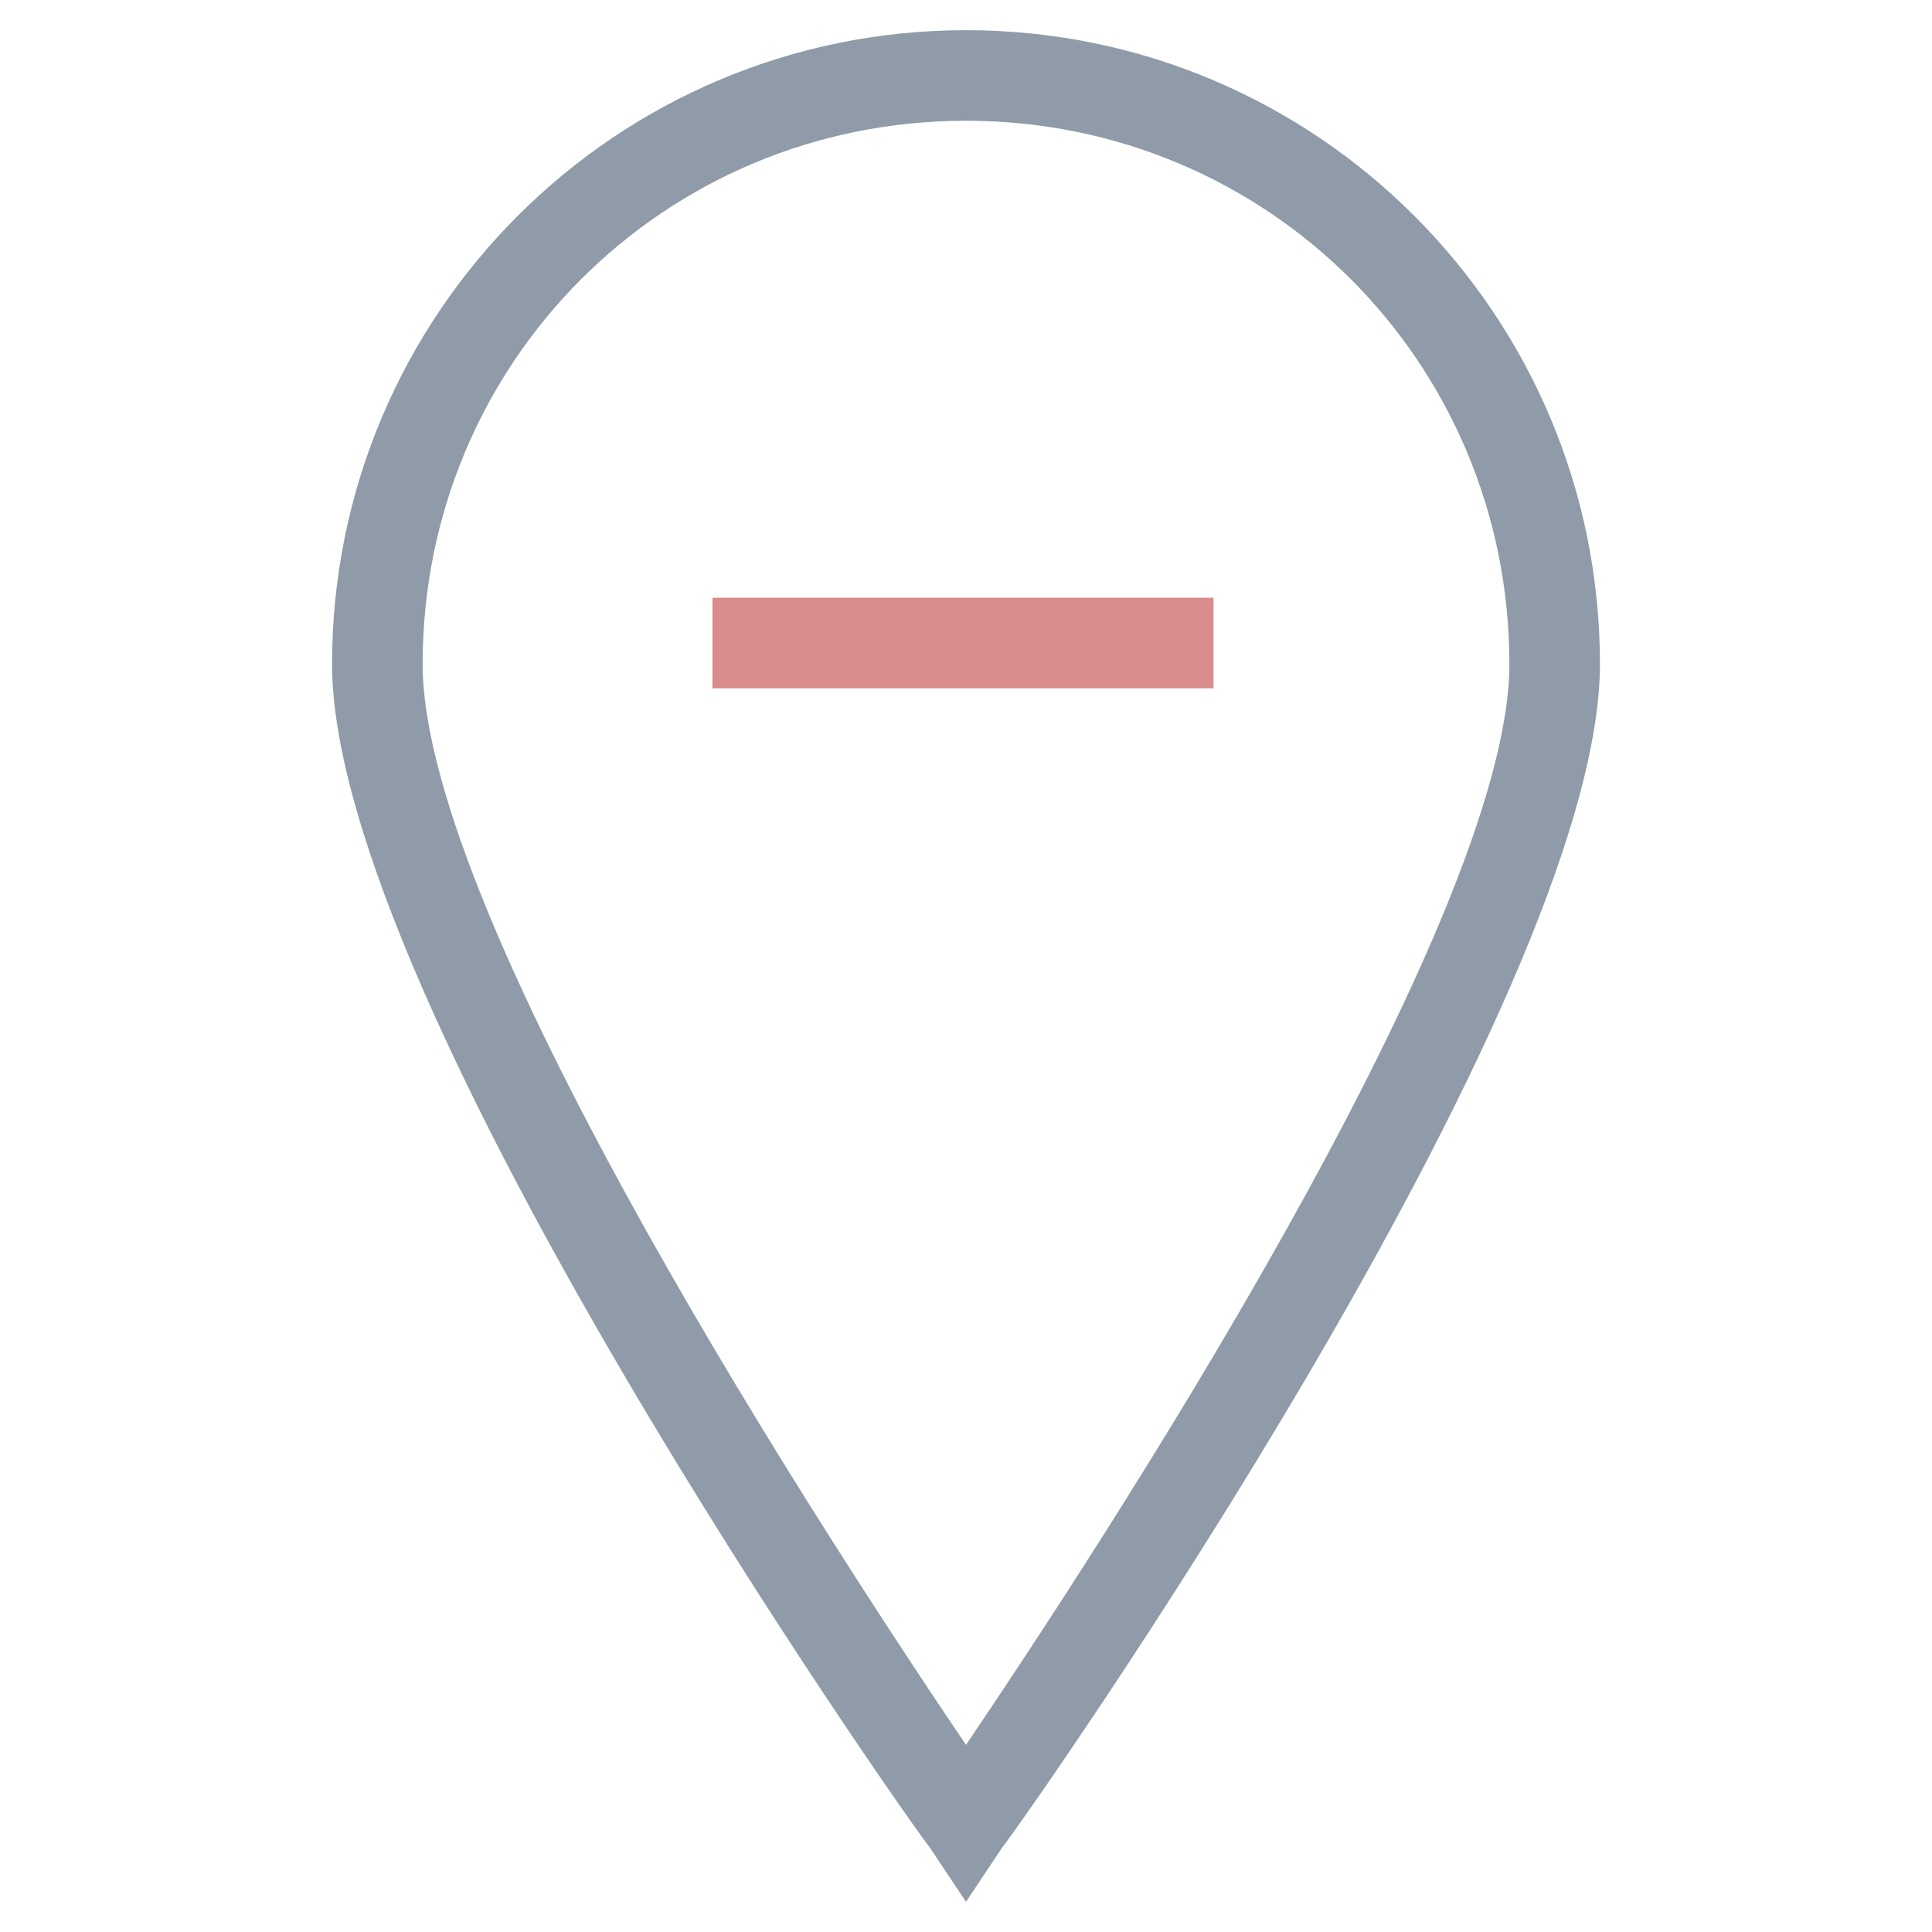 <?xml version="1.0" encoding="utf-8"?>
<!-- Generator: Adobe Illustrator 18.0.0, SVG Export Plug-In . SVG Version: 6.00 Build 0)  -->
<!DOCTYPE svg PUBLIC "-//W3C//DTD SVG 1.1//EN" "http://www.w3.org/Graphics/SVG/1.1/DTD/svg11.dtd">
<svg version="1.1" id="Layer_1" xmlns="http://www.w3.org/2000/svg" xmlns:xlink="http://www.w3.org/1999/xlink" x="0px" y="0px"
	 viewBox="0 0 32 32" enable-background="new 0 0 32 32" xml:space="preserve">
<g>
	<path fill="#8F9BA8" d="M16,31.5l-0.6-0.9C15,30.1,5.5,16.6,5.5,11C5.5,5.2,10.2,0.5,16,0.5c5.8,0,10.5,4.7,10.5,10.5
		c0,5.6-9.5,19.1-9.9,19.6L16,31.5z M16,2C11,2,7,6,7,11c0,4.3,6.9,14.8,9,17.9c2.1-3.1,9-13.6,9-17.9C25,6,21,2,16,2z"/>
	<rect x="11.8" y="9.9" fill="#DA8C8C" width="8.3" height="1.5"/>
</g>
</svg>
